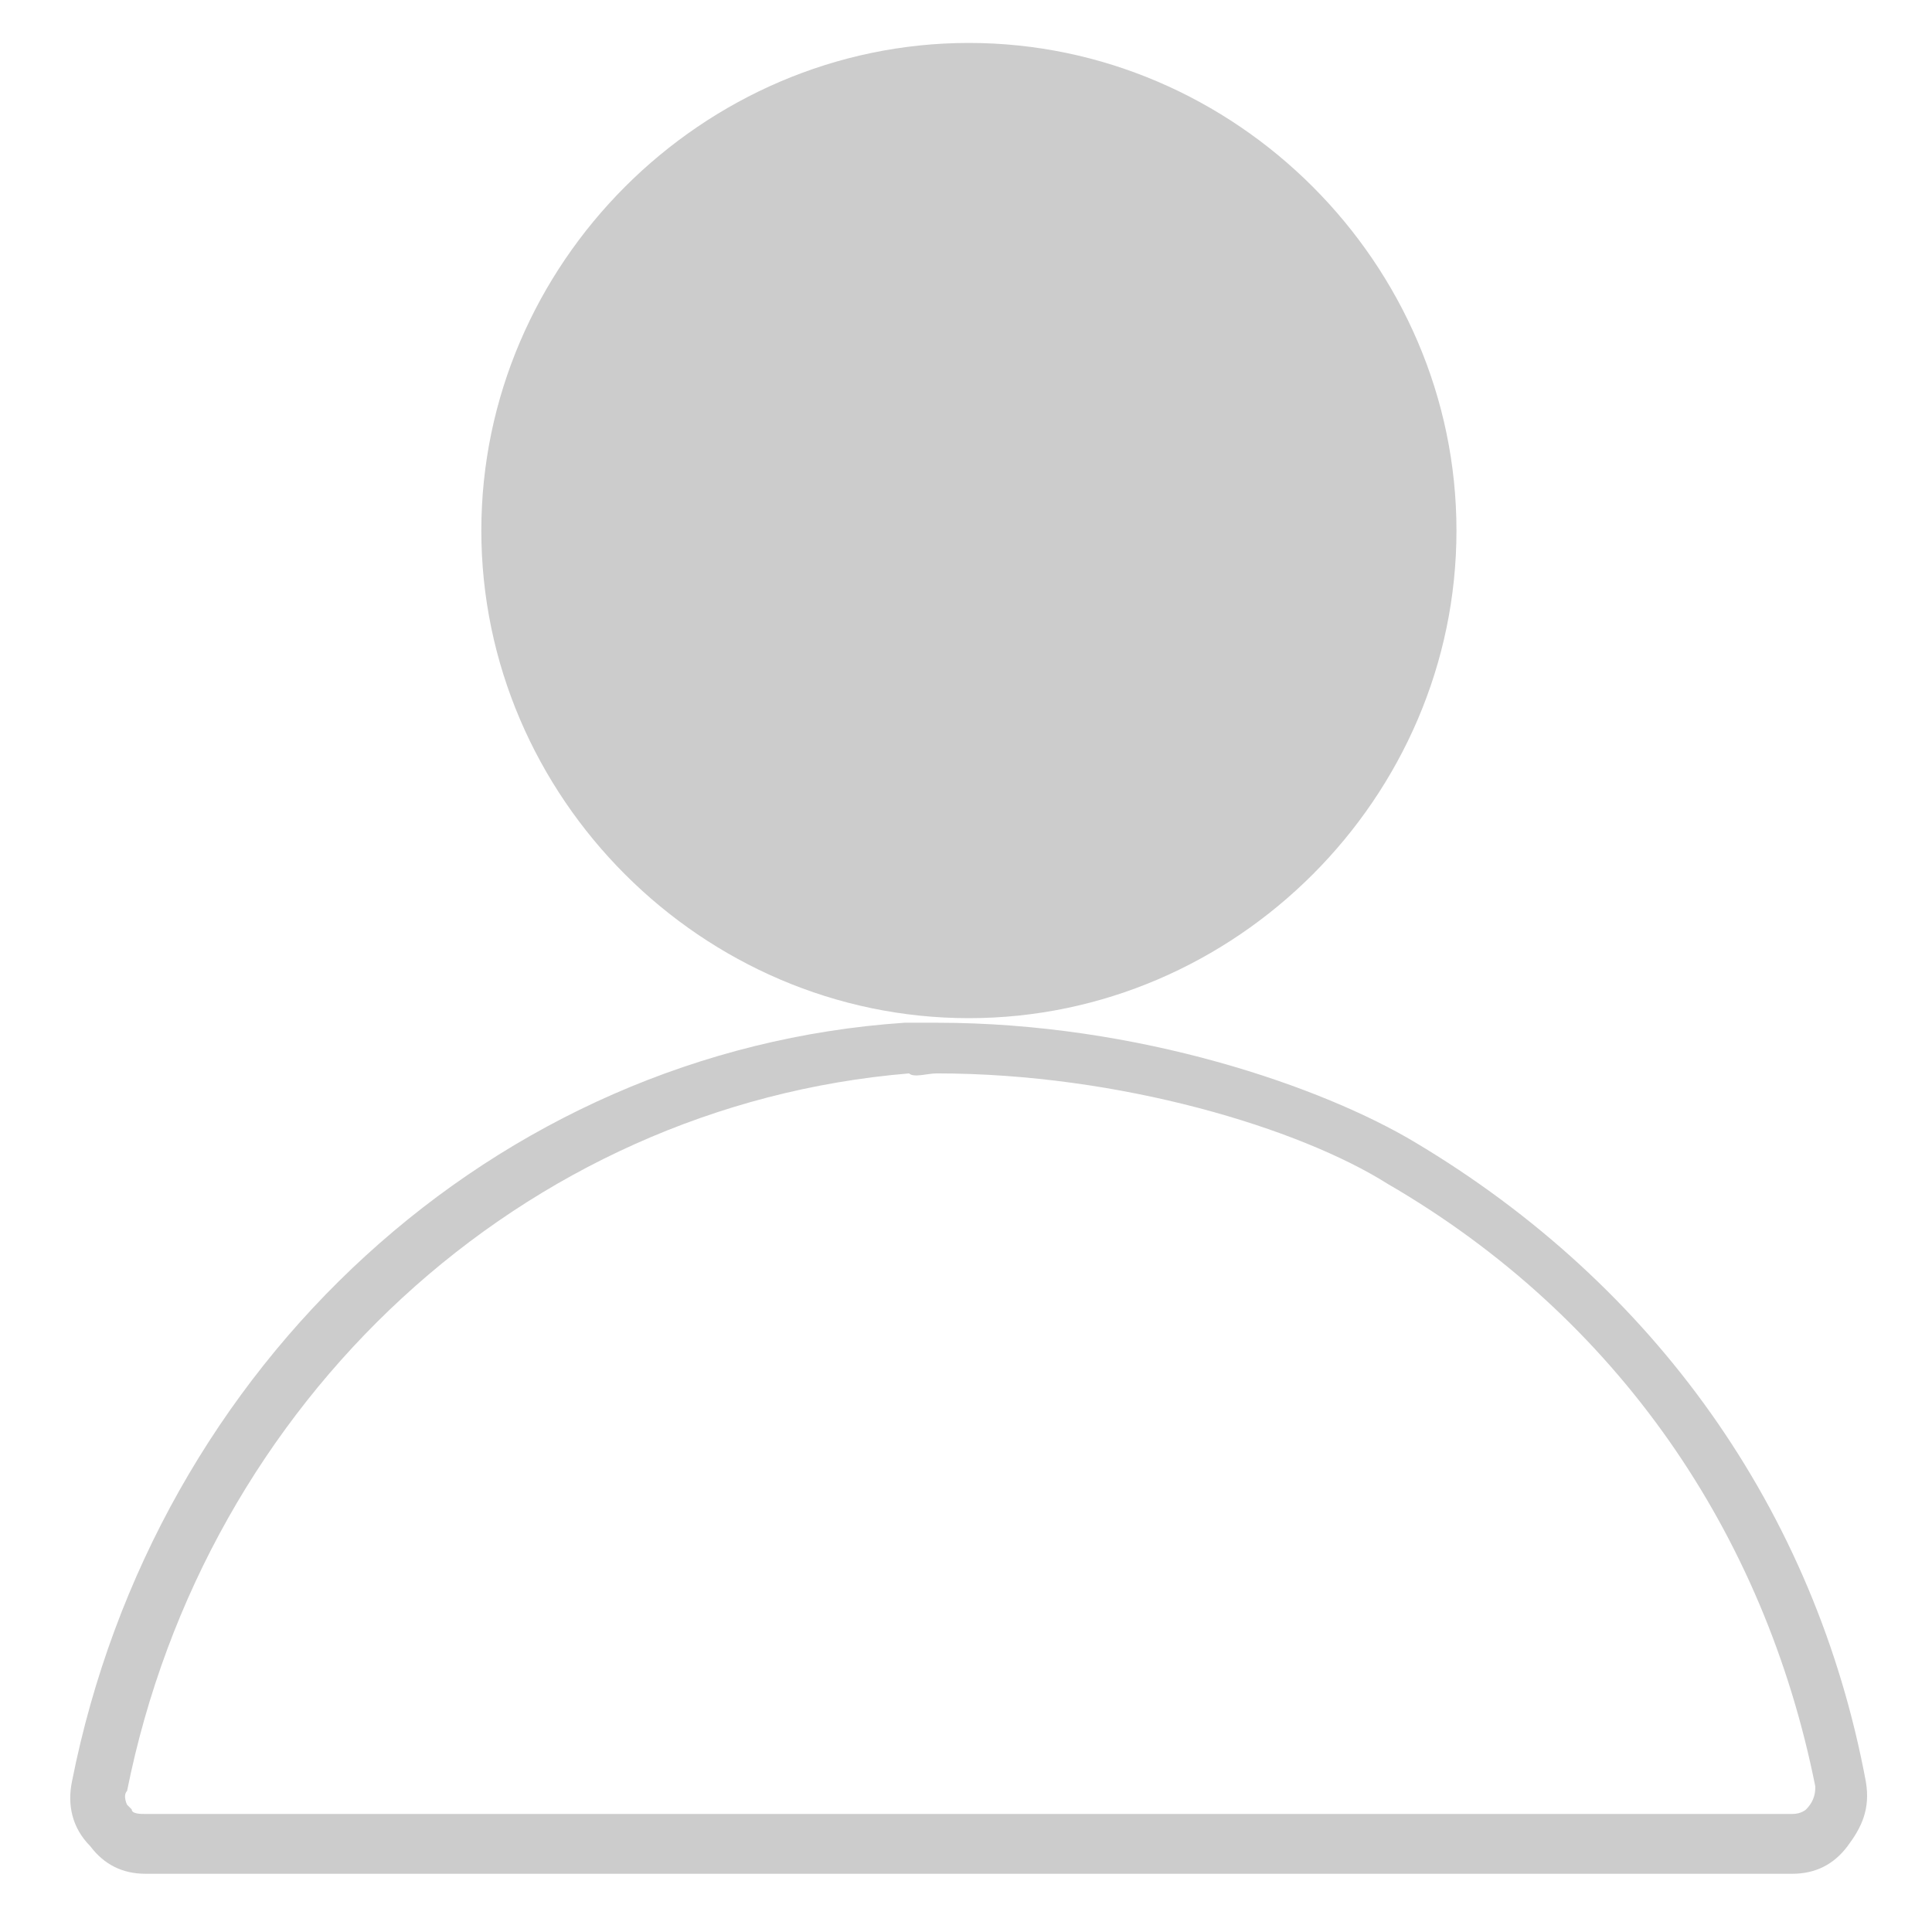 ﻿<?xml version="1.0" encoding="utf-8"?>
<svg version="1.1" xmlns:xlink="http://www.w3.org/1999/xlink" width="22px" height="22px" xmlns="http://www.w3.org/2000/svg">
  <g transform="matrix(1 0 0 1 115 -108 )">
    <path d="M 21.247 20.289  C 20.671 17.199  18.838 14.632  16.114 13.008  C 15.066 12.38  12.971 11.646  10.666 11.646  C 10.666 11.646  10.3 11.646  10.3 11.646  C 5.638 11.961  1.762 15.523  0.819 20.289  C 0.766 20.551  0.819 20.813  1.028 21.023  C 1.185 21.232  1.395 21.337  1.657 21.337  C 1.657 21.337  20.409 21.337  20.409 21.337  C 20.671 21.337  20.881 21.232  21.038 21.023  C 21.195 20.813  21.3 20.604  21.247 20.289  Z M 1.447 20.394  C 2.338 15.942  5.952 12.589  10.352 12.223  C 10.404 12.275  10.562 12.223  10.666 12.223  C 12.762 12.223  14.804 12.851  15.8 13.48  C 18.419 14.999  20.095 17.461  20.671 20.342  C 20.671 20.394  20.671 20.499  20.566 20.604  C 20.566 20.604  20.514 20.656  20.409 20.656  C 20.409 20.656  1.657 20.656  1.657 20.656  C 1.604 20.656  1.5 20.656  1.5 20.604  C 1.5 20.604  1.447 20.551  1.447 20.551  C 1.447 20.551  1.395 20.446  1.447 20.394  Z M 11.033 0.489  C 14.071 0.489  16.585 3.004  16.585 6.042  C 16.585 9.08  14.071 11.594  11.033 11.594  C 7.995 11.594  5.481 9.08  5.481 6.042  C 5.481 3.004  7.995 0.489  11.033 0.489  Z " fill-rule="nonzero" fill="#cccccc" stroke="none" transform="matrix(1 0 0 1 -115 108 )" />
  </g>
</svg>